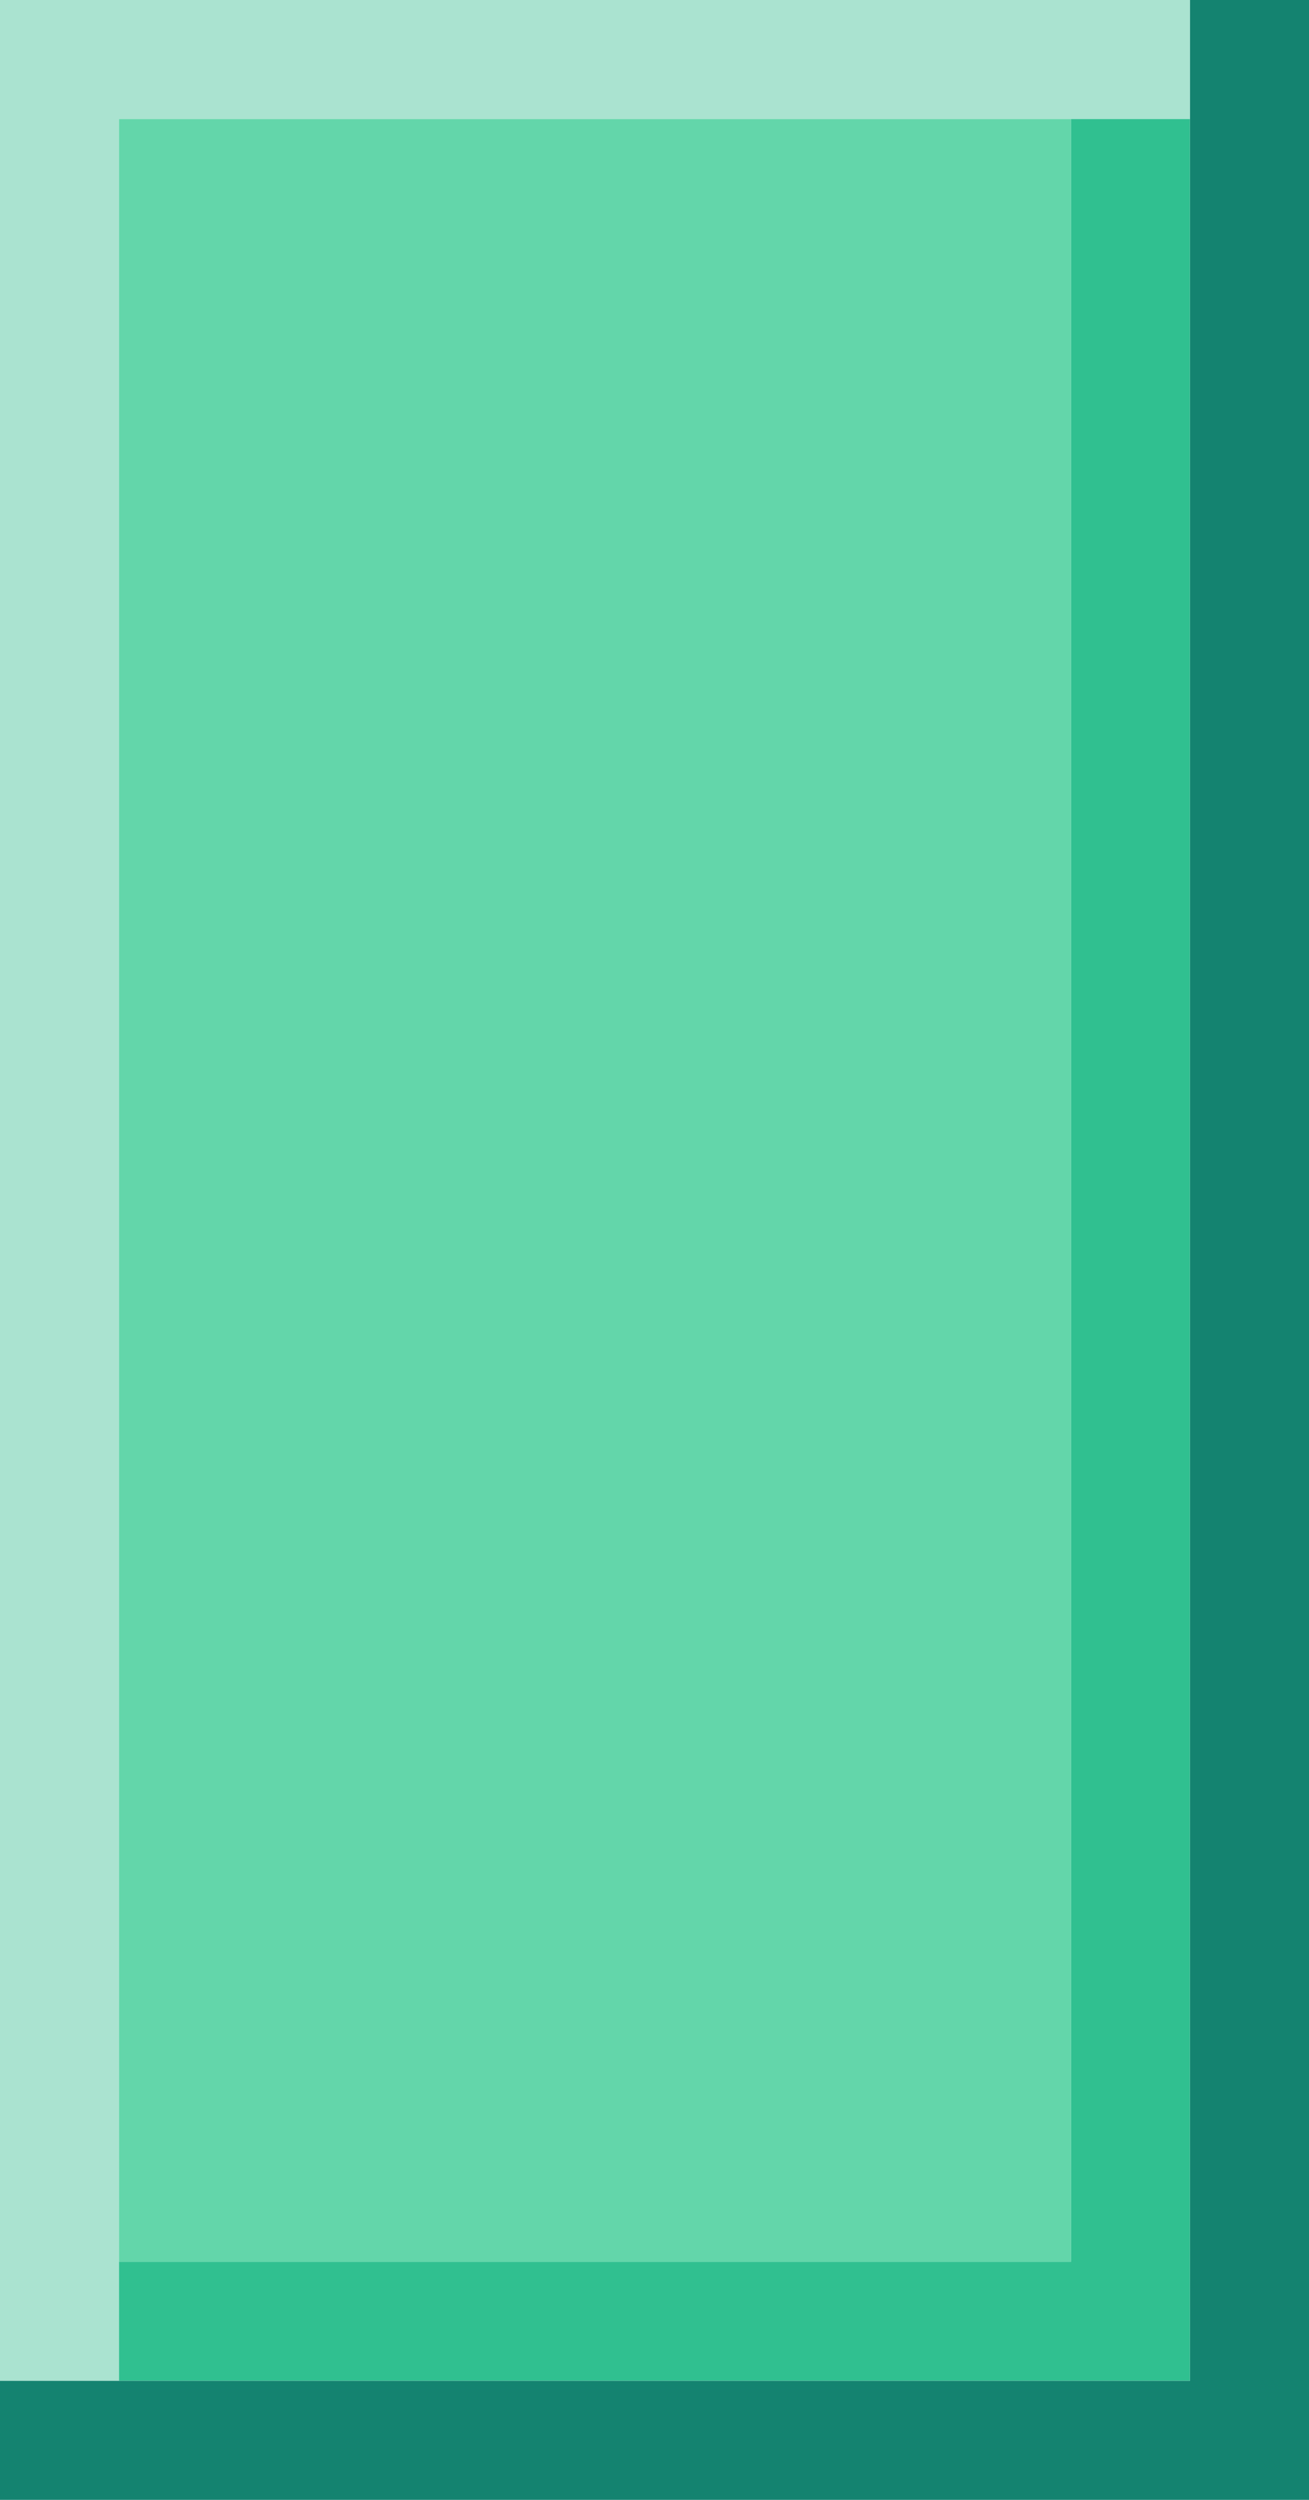 <svg version="1.2" xmlns="http://www.w3.org/2000/svg" viewBox="0 0 11 21" width="11" height="21">
	<title>indicator-rectangle-horizontal-svg</title>
	<style>
		.s0 { fill: #aae3d0 } 
		.s1 { fill: #63d6aa } 
		.s2 { fill: #30c090 } 
		.s3 { fill: #148370 } 
	</style>
	<path fill-rule="evenodd" class="s0" d="m0 0v20h1v-19h9v-1z"/>
	<path class="s1" d="m1 1h8v18h-8z"/>
	<path fill-rule="evenodd" class="s2" d="m9 1h1v19h-9v-1h8z"/>
	<path fill-rule="evenodd" class="s3" d="m10 0h1v21h-11v-1h10z"/>
</svg>